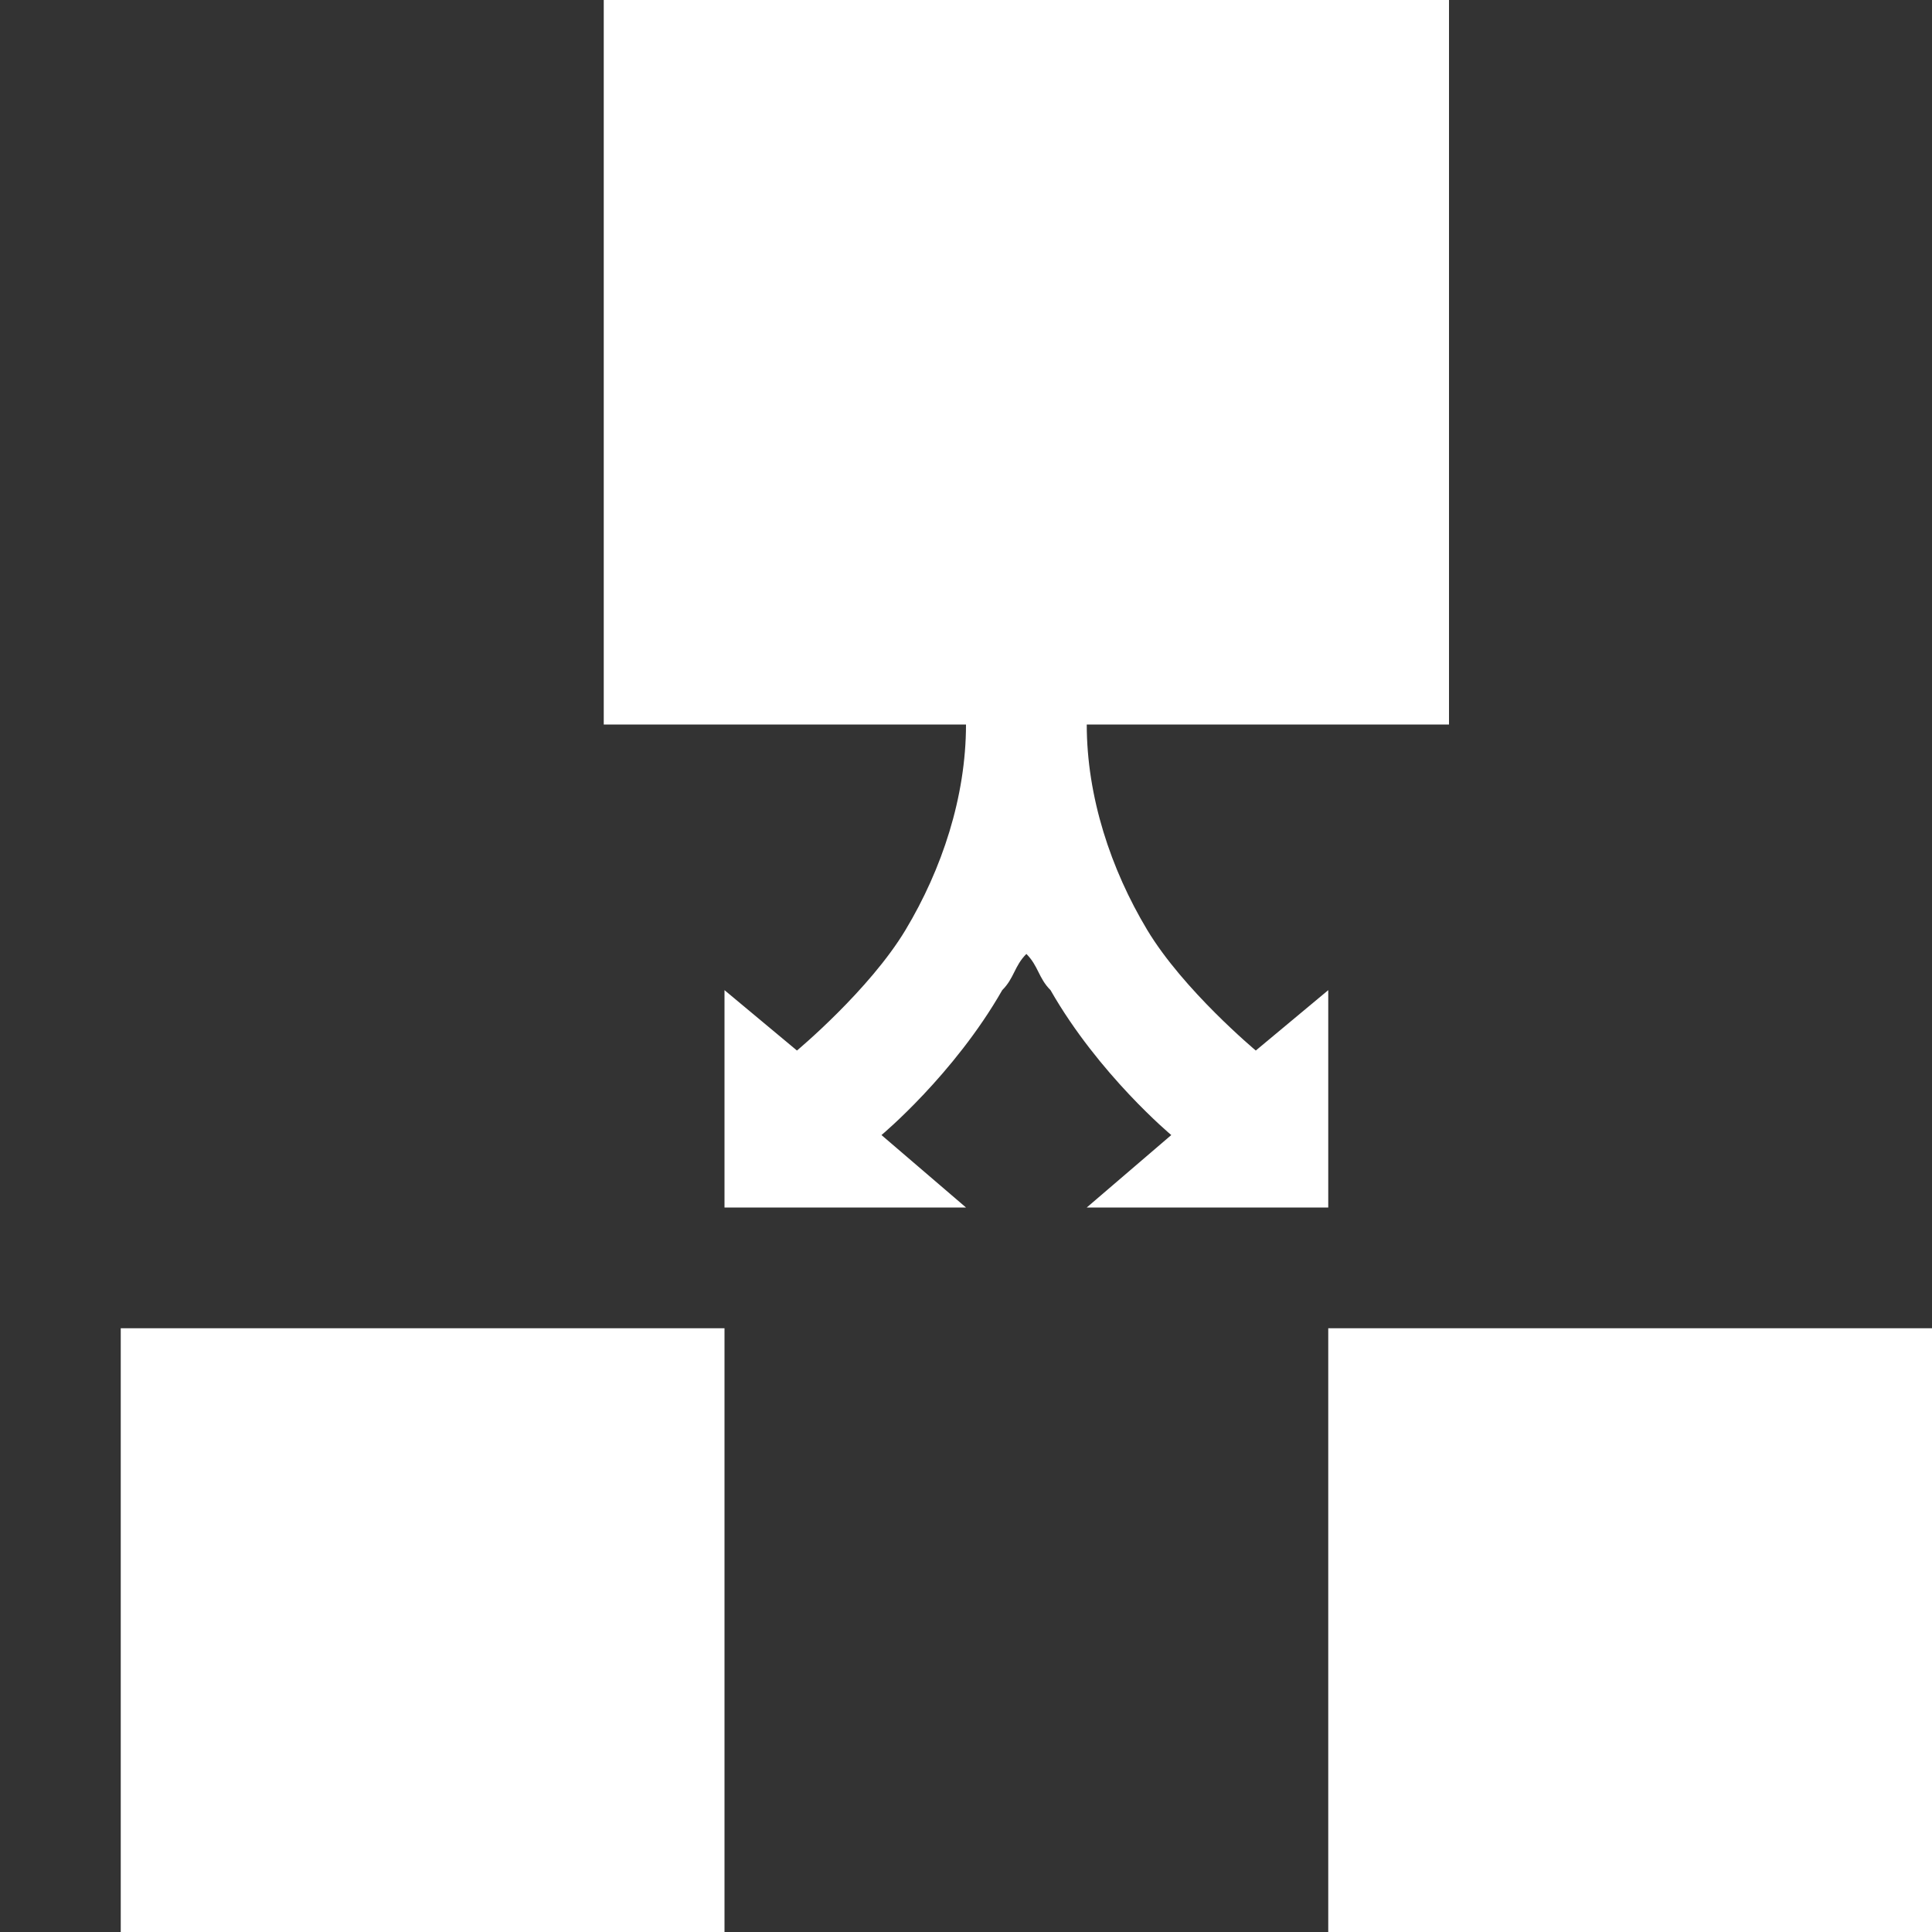 <?xml version="1.0"?>
<svg xmlns="http://www.w3.org/2000/svg" xmlns:xlink="http://www.w3.org/1999/xlink" xmlns:svgjs="http://svgjs.com/svgjs" version="1.1" width="512" height="512" x="0" y="0" viewBox="0 0 16 16" style="enable-background:new 0 0 512 512" xml:space="preserve" class=""><rect x="0" y="0" width="16" height="16" fill="#333333" stroke="none"/><g>
<path xmlns="http://www.w3.org/2000/svg" fill="#ffffff" d="M1 11h5v5h-5v-5z" data-original="#444444" style="" class=""/>
<path xmlns="http://www.w3.org/2000/svg" fill="#ffffff" d="M11 11h5v5h-5v-5z" data-original="#444444" style="" class=""/>
<path xmlns="http://www.w3.org/2000/svg" fill="#ffffff" d="M9.7 9.4l-0.7 0.6h2v-1.8l-0.6 0.5c0 0-0.6-0.5-0.9-1s-0.5-1.1-0.5-1.7h3v-6h-7v6h3c0 0.6-0.2 1.2-0.5 1.7s-0.9 1-0.9 1l-0.6-0.5v1.8h2l-0.7-0.6c0 0 0.6-0.5 1-1.2 0.1-0.1 0.1-0.2 0.2-0.3 0.1 0.1 0.1 0.2 0.2 0.3 0.4 0.7 1 1.2 1 1.2z" data-original="#444444" style="" class=""/>
</g></svg>
